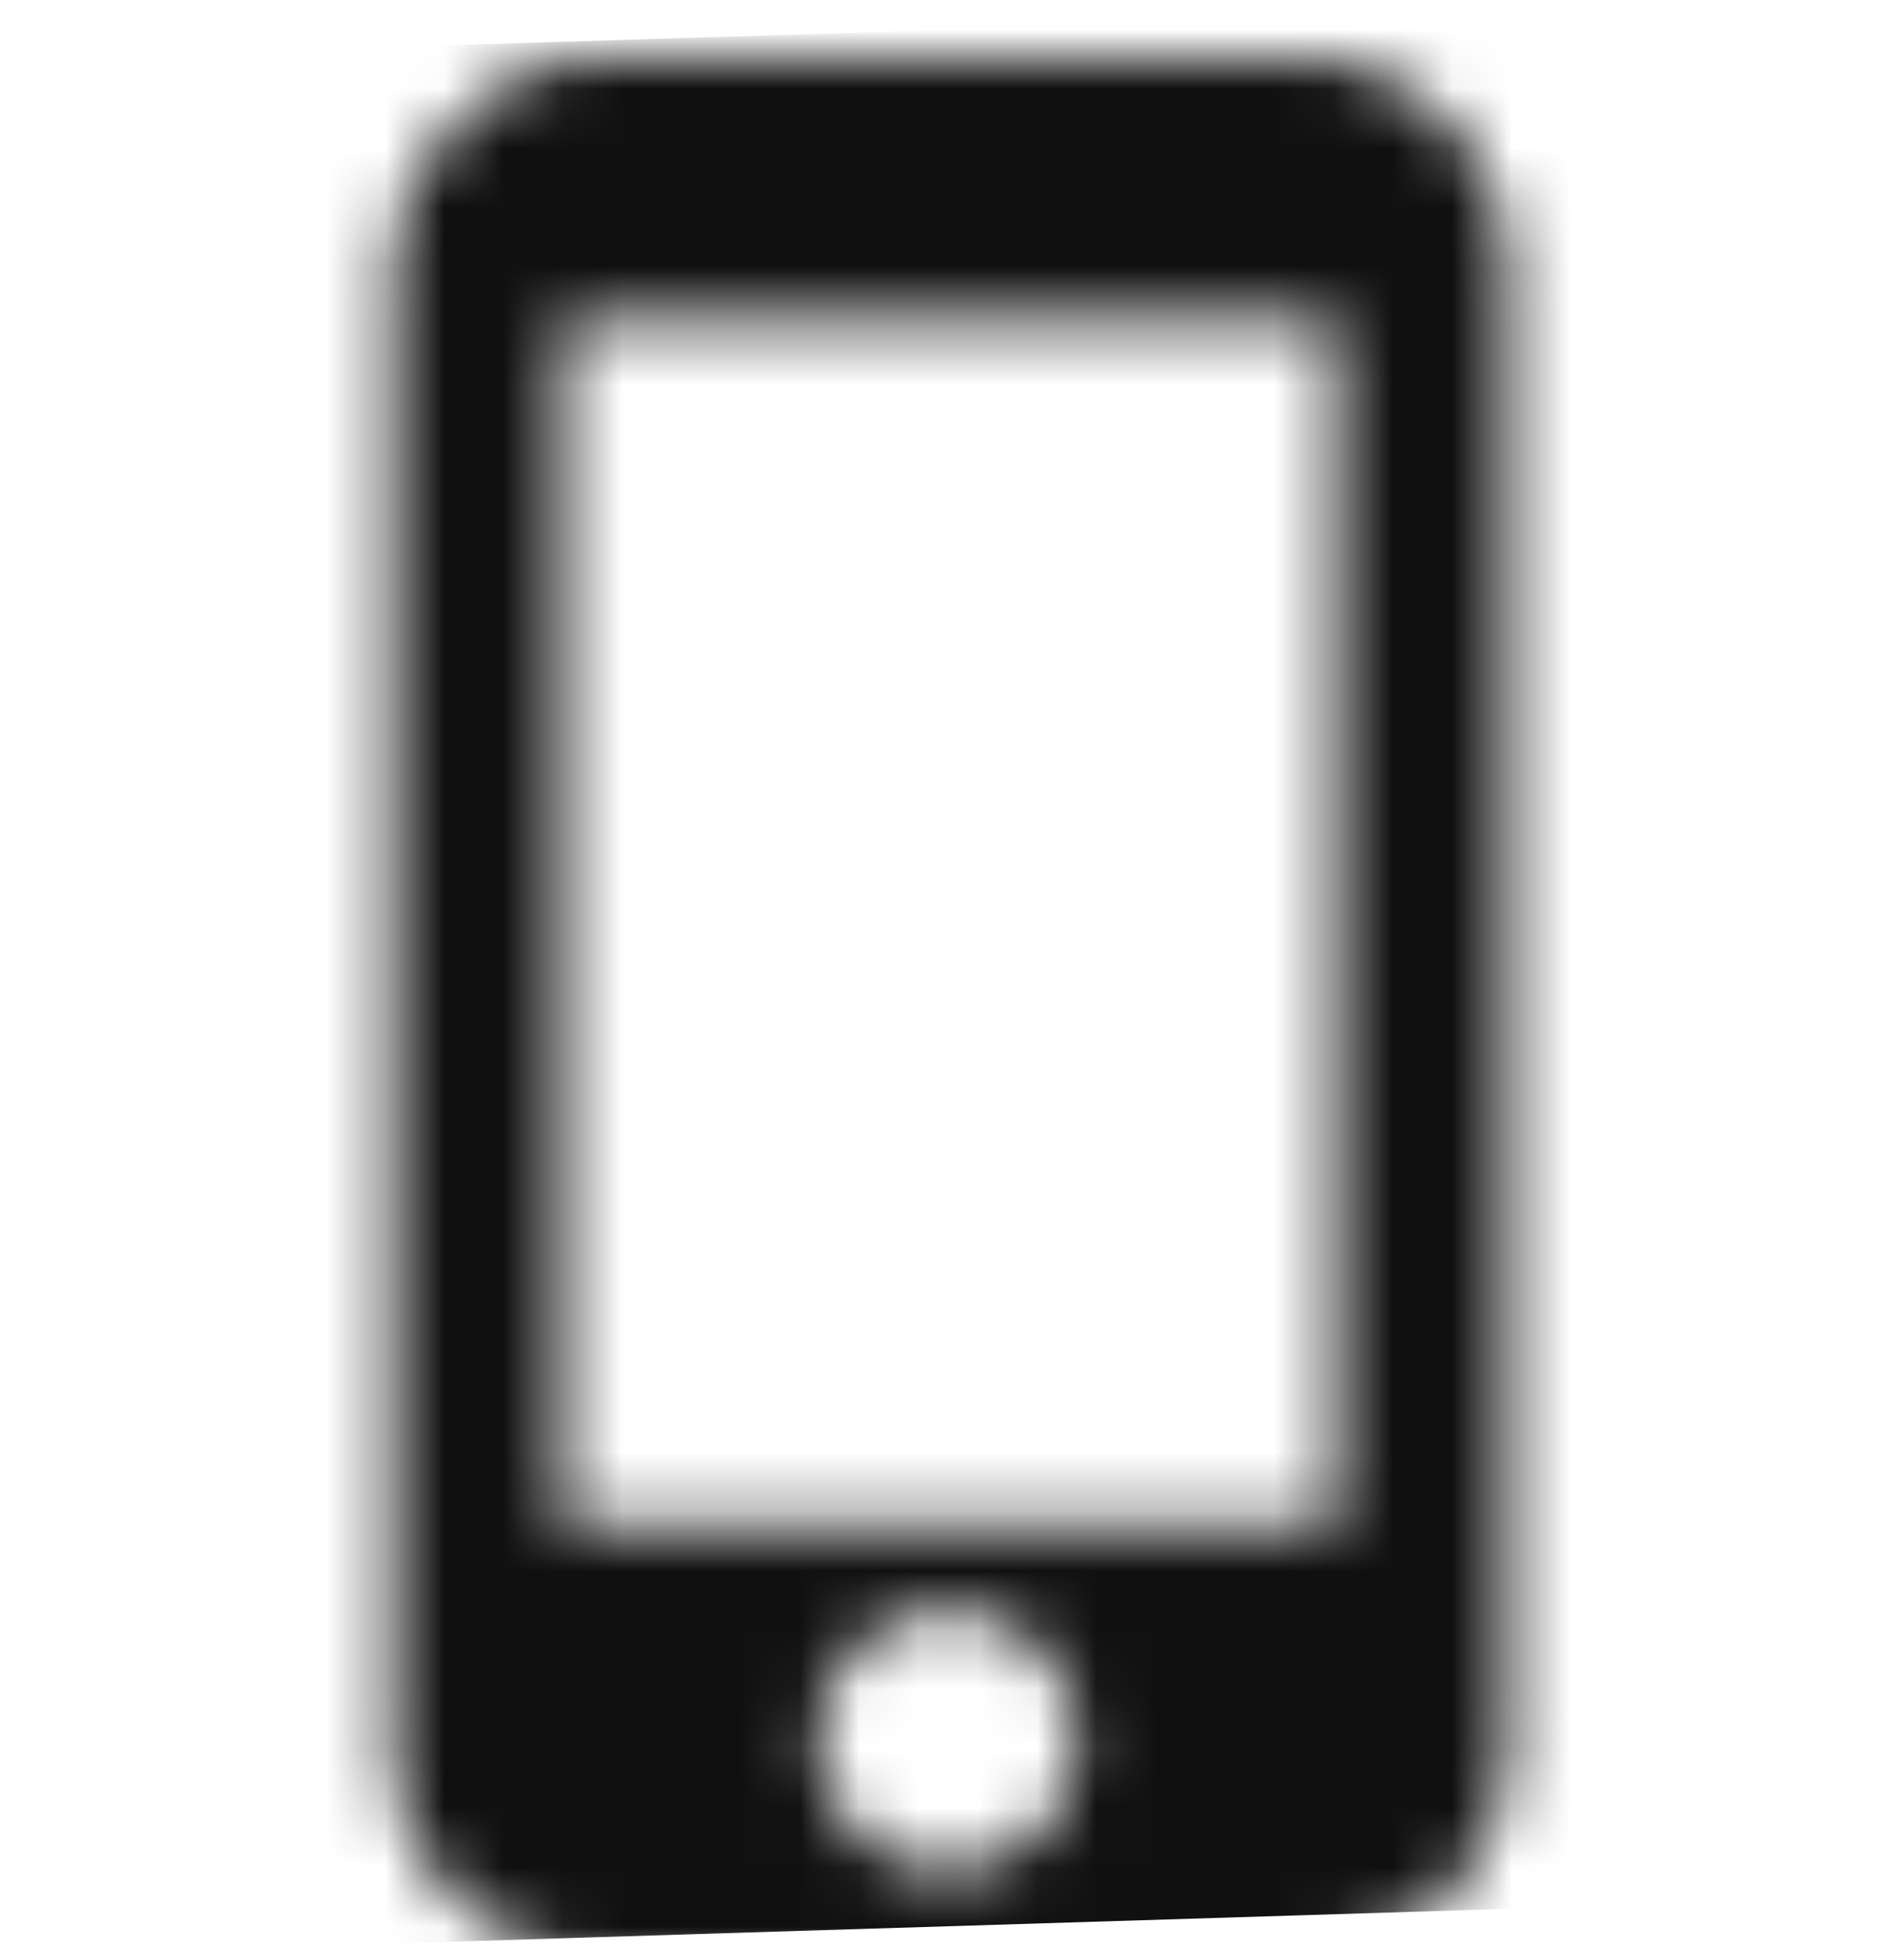 <svg xmlns="http://www.w3.org/2000/svg" xmlns:xlink="http://www.w3.org/1999/xlink" width="32.13" height="33" viewBox="0 0 32.13 33"><defs><mask id="a" x="0" y="0" width="32.13" height="33.04" maskUnits="userSpaceOnUse"><path d="M22.56,25.75V5.4H9.49V25.75ZM16,31.54a2.06,2.06,0,0,0,1.53-.65,2.16,2.16,0,1,0-3.06-3.06,2.13,2.13,0,0,0,0,3.06A2.06,2.06,0,0,0,16,31.54ZM21.88,1a3.43,3.43,0,0,1,2.56,1.09,3.59,3.59,0,0,1,1,2.59V29.36a3.61,3.61,0,0,1-1,2.59A3.43,3.43,0,0,1,21.88,33H10.24A3.4,3.4,0,0,1,7.69,32a3.58,3.58,0,0,1-1.06-2.59V4.72A3.56,3.56,0,0,1,7.69,2.13,3.4,3.4,0,0,1,10.24,1Z" fill="#fff" fill-rule="evenodd"/></mask></defs><title>Asset 65</title><g mask="url(#a)"><path d="M0,1,32.13,0V32L0,33Z" fill="#101010" fill-rule="evenodd"/></g></svg>